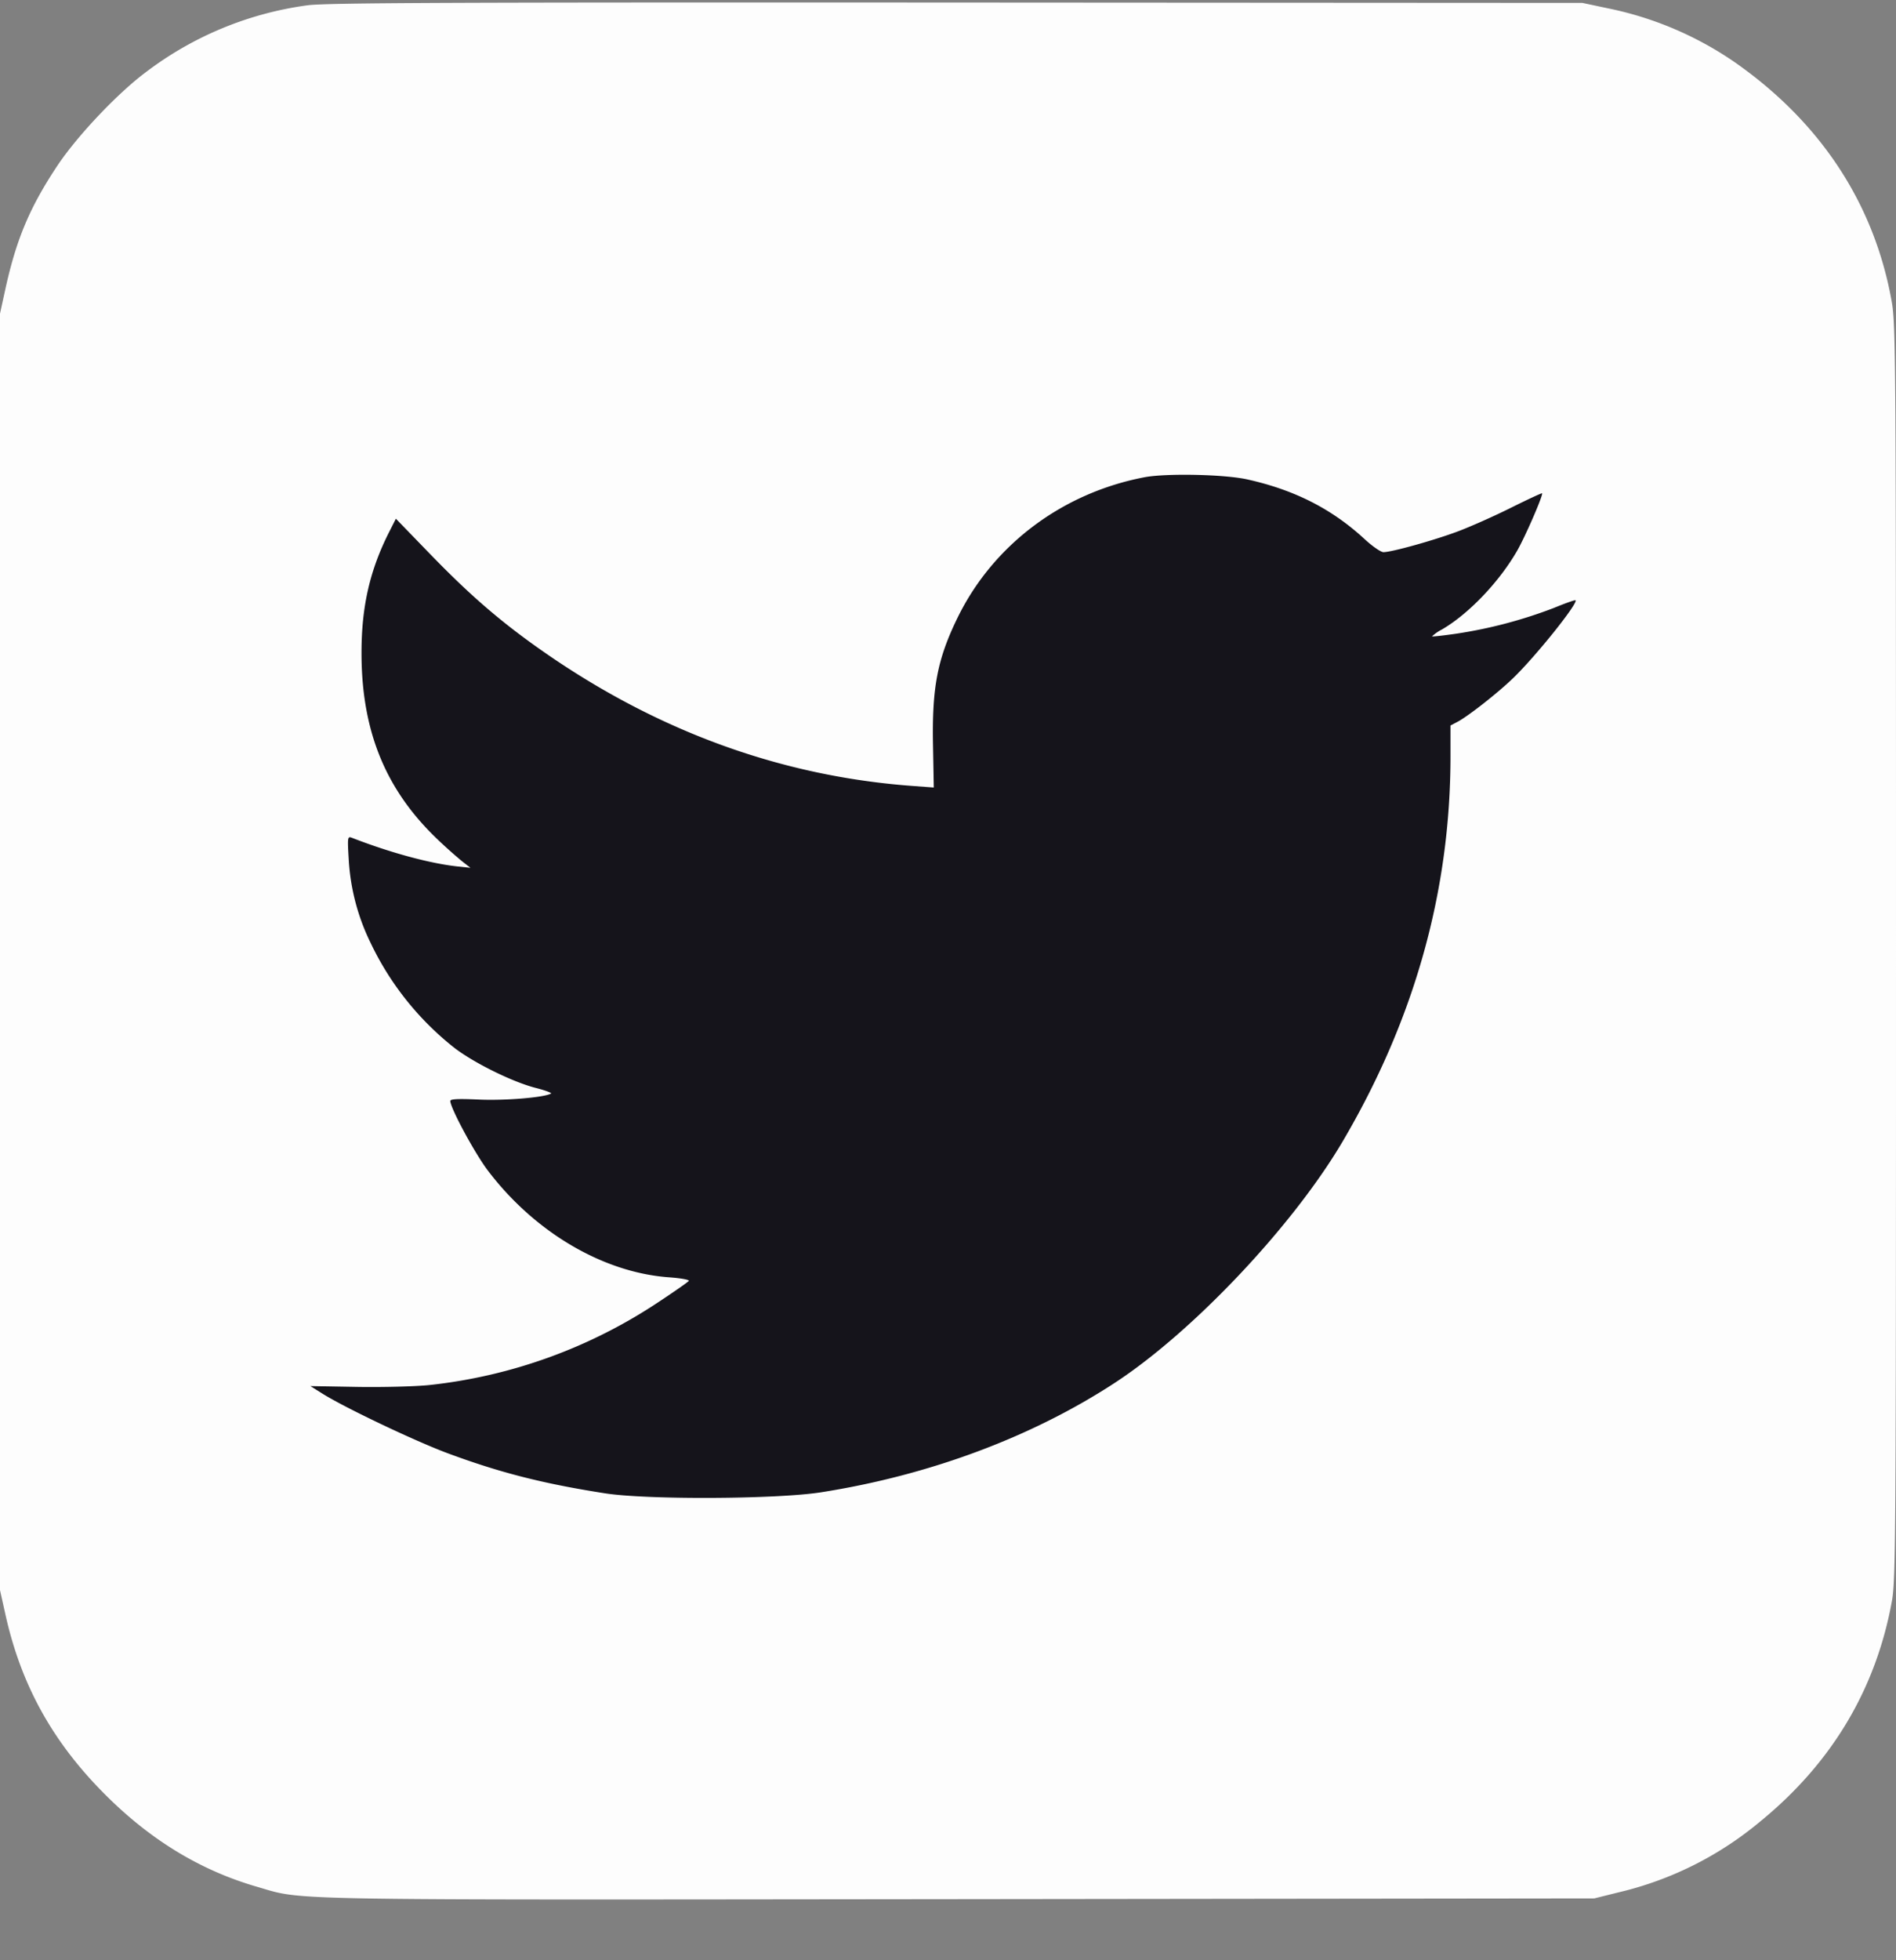 <svg width="30" height="31" fill="none" xmlns="http://www.w3.org/2000/svg"><rect width="100%" height="100%" fill="#808080" stroke="none"/><path fill-rule="evenodd" clip-rule="evenodd" d="M7.583 6.027a4.527 4.527 0 00-1.87.626 4.86 4.86 0 00-1.042.894 2.814 2.814 0 00-.607 1.17L4 8.953v12.111l.062.23c.184.672.553 1.214 1.168 1.714a4.3 4.3 0 001.76.87c.565.133.104.126 8.183.119h7.31l.291-.06a4.404 4.404 0 001.648-.673c.832-.555 1.345-1.256 1.53-2.091.045-.199.048-.644.048-6.157 0-5.588-.003-5.957-.05-6.169-.202-.93-.831-1.71-1.842-2.28a4.546 4.546 0 00-1.464-.504l-.3-.052-7.199-.01c-5.912-.003-7.347.002-7.562.026z" fill="#15141B"/><path fill-rule="evenodd" clip-rule="evenodd" d="M4.864.084a5.418 5.418 0 00-2.537 1.043C1.874 1.46 1.23 2.139.91 2.617c-.436.655-.65 1.16-.824 1.95L0 4.961v20.185l.085.382c.248 1.121.75 2.025 1.585 2.858.717.716 1.503 1.192 2.39 1.45.767.221.14.21 11.11.198l10.056-.012.394-.098a5.43 5.43 0 002.237-1.123c1.13-.924 1.827-2.093 2.079-3.485.06-.332.064-1.073.064-10.262 0-9.314-.004-9.928-.067-10.28-.275-1.553-1.13-2.85-2.502-3.802a5.456 5.456 0 00-1.987-.84l-.406-.086L15.132.04C7.105.036 5.157.044 4.864.084zm14.873 7.498c.747.166 1.337.466 1.854.943.123.114.258.207.299.207.13 0 .79-.184 1.169-.325.199-.074.58-.243.846-.376.266-.132.489-.236.495-.23.022.022-.266.685-.393.906-.283.493-.765.999-1.19 1.247a.675.675 0 00-.159.11c.006.006.18-.013.387-.043a7.35 7.35 0 001.542-.407c.18-.074.335-.129.342-.121.045.045-.63.887-.988 1.232-.241.233-.72.609-.885.693l-.105.055v.48c0 2.136-.57 4.17-1.71 6.104-.788 1.335-2.37 3.009-3.61 3.817-1.313.856-2.933 1.458-4.642 1.726-.707.11-2.754.12-3.421.015-.975-.152-1.66-.327-2.482-.632-.515-.191-1.625-.719-1.98-.941l-.195-.122.735.013c.404.007.923-.006 1.153-.03a8.106 8.106 0 003.622-1.313c.252-.166.466-.316.478-.334.01-.018-.129-.043-.31-.056-1.045-.074-2.13-.713-2.87-1.689-.207-.273-.593-.988-.594-1.1 0-.031.122-.037.453-.022.408.019 1.036-.033 1.14-.095.019-.01-.091-.051-.244-.09-.359-.092-.962-.388-1.277-.627a4.665 4.665 0 01-1.335-1.67 3.432 3.432 0 01-.344-1.313c-.021-.355-.019-.371.05-.345.61.237 1.235.406 1.669.453l.207.022-.132-.103a7.426 7.426 0 01-.39-.348C6.1 12.49 5.72 11.56 5.72 10.326c0-.731.13-1.303.434-1.906l.11-.217.562.58c.618.636 1.098 1.05 1.74 1.5 1.816 1.273 3.782 1.992 5.871 2.146l.338.025-.012-.664c-.018-.92.069-1.369.391-2.027.564-1.15 1.658-1.969 2.957-2.216.347-.065 1.262-.046 1.627.035z" fill="#FDFDFD"/></svg>